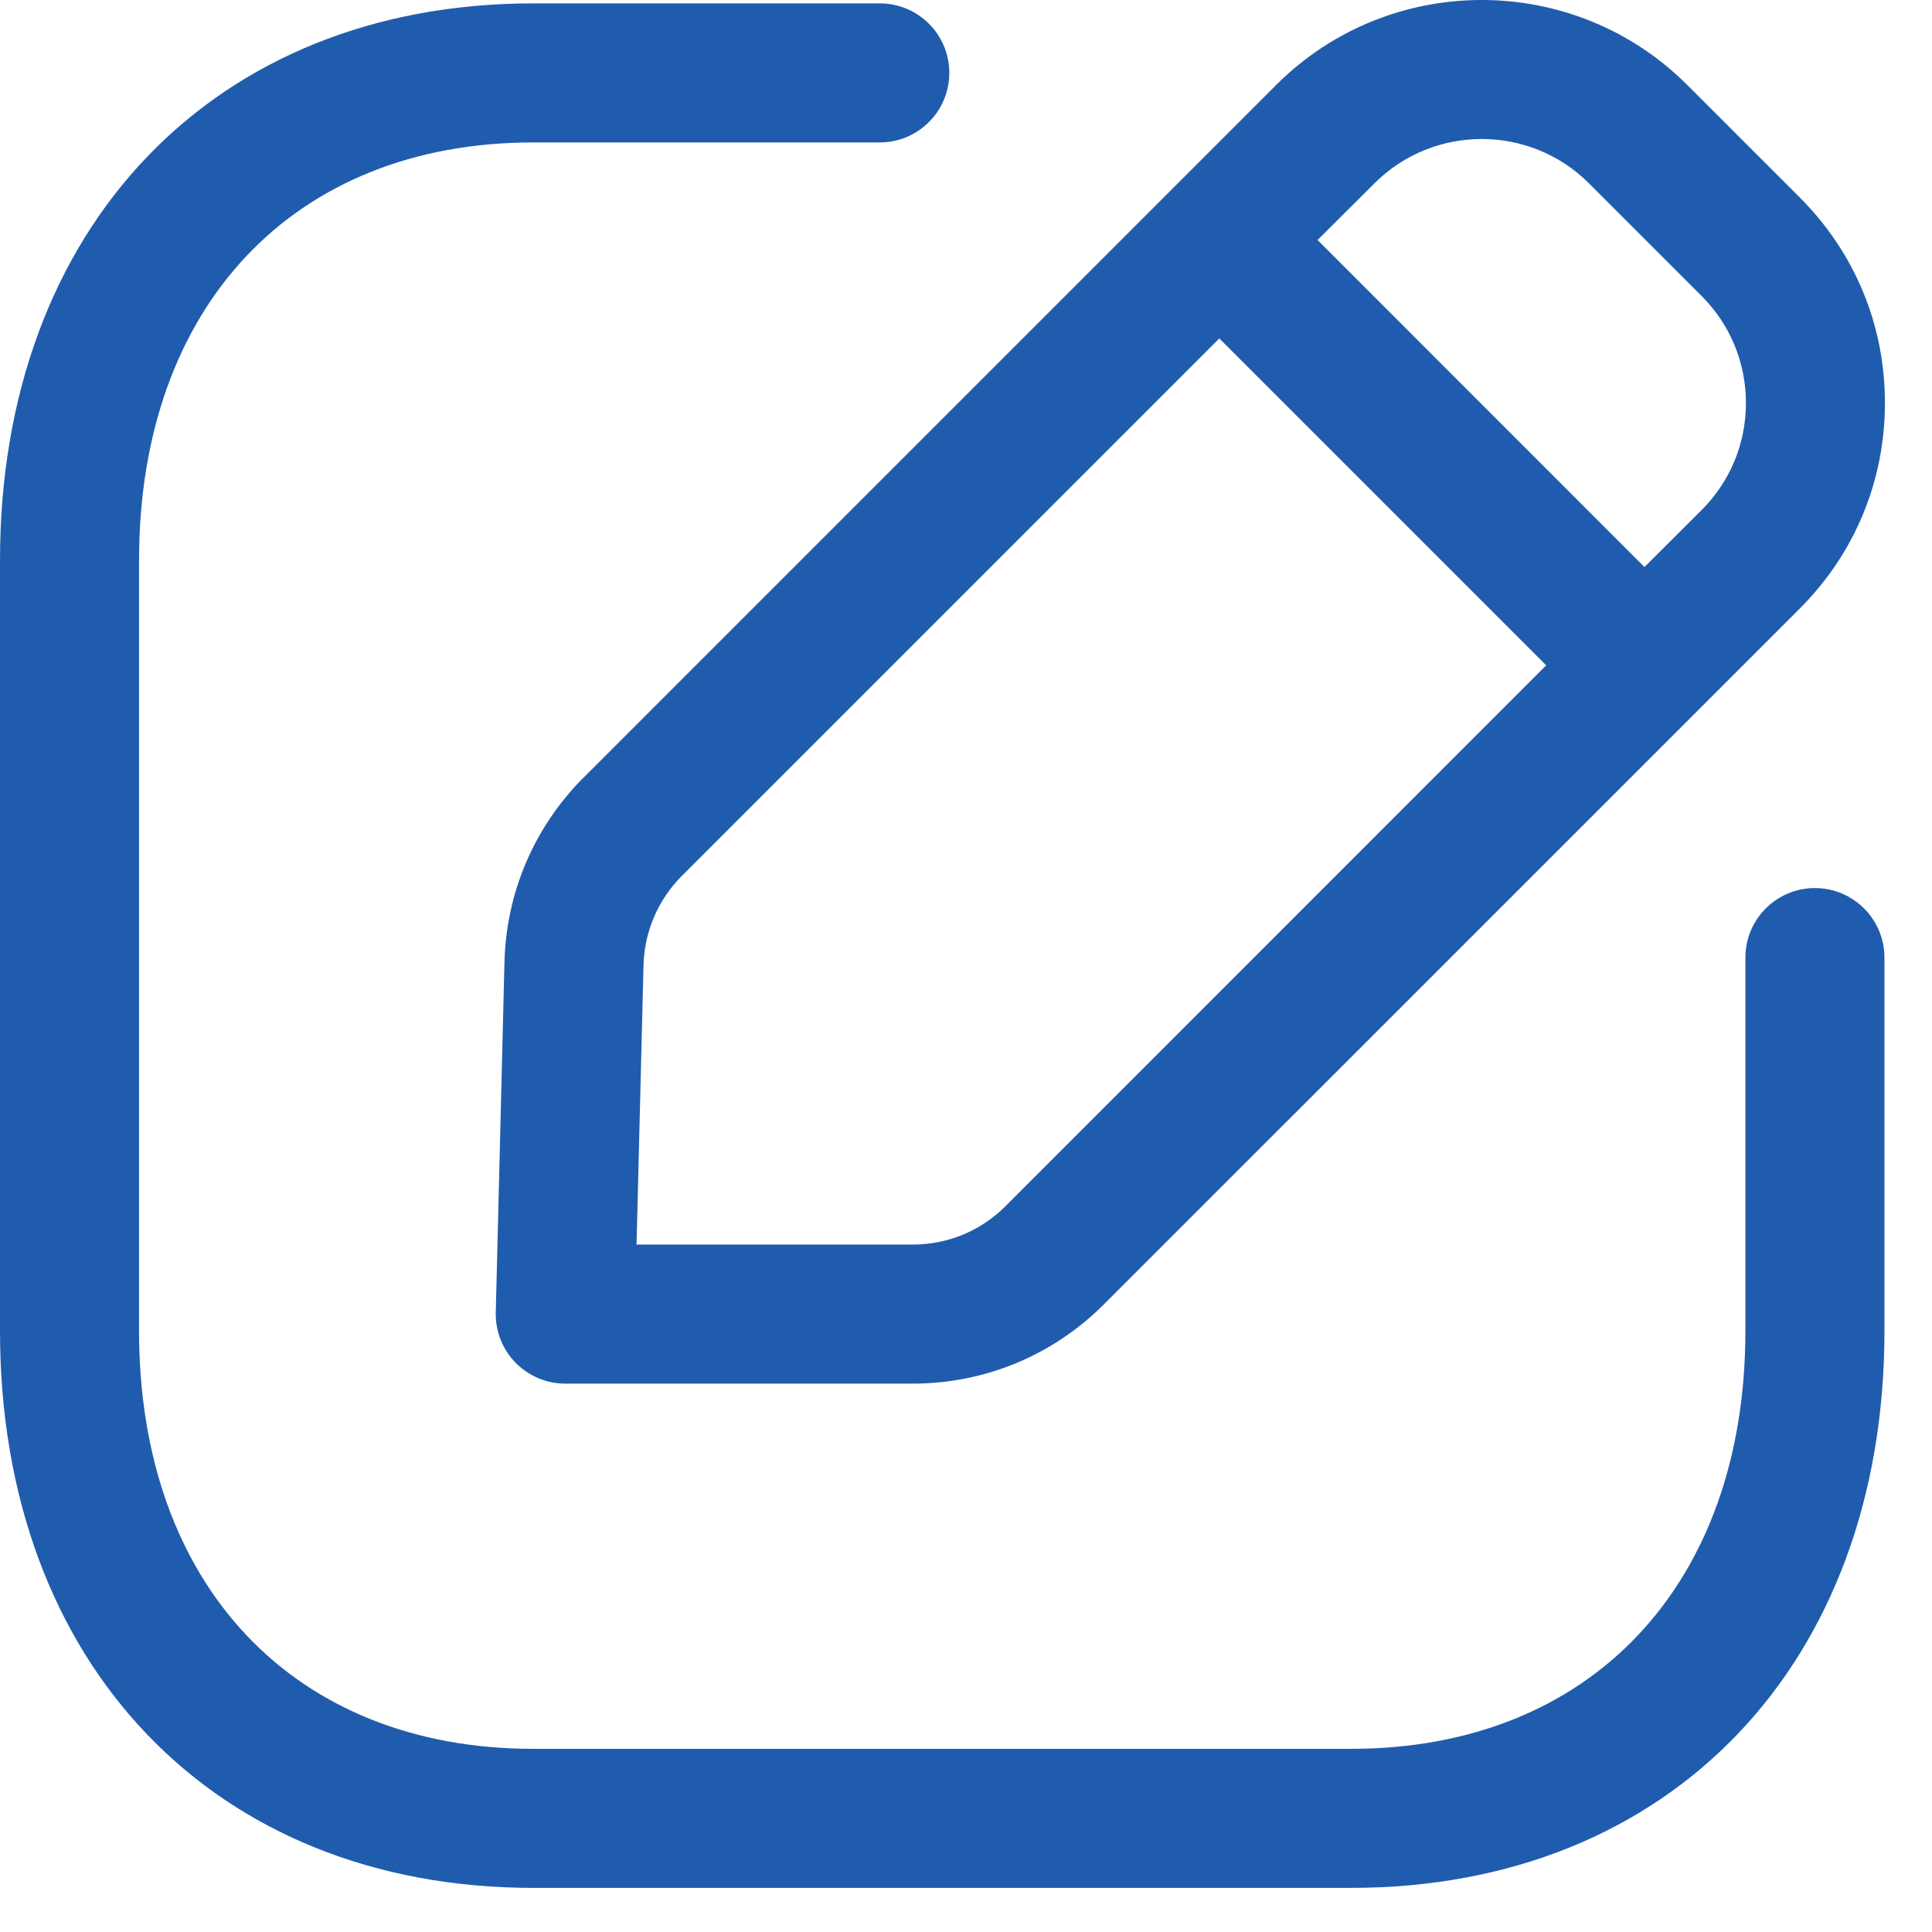 <svg width="36" height="36" viewBox="0 0 36 36" fill="none" xmlns="http://www.w3.org/2000/svg">
<path fill-rule="evenodd" clip-rule="evenodd" d="M16.394 0.063C17.109 0.063 17.689 0.643 17.689 1.358C17.689 2.073 17.109 2.654 16.394 2.654H9.936C5.473 2.654 2.591 5.71 2.591 10.441V24.8C2.591 29.53 5.473 32.587 9.936 32.587H25.176C29.639 32.587 32.523 29.53 32.523 24.8V17.843C32.523 17.128 33.103 16.548 33.818 16.548C34.533 16.548 35.114 17.128 35.114 17.843V24.8C35.114 31.007 31.119 35.178 25.176 35.178H9.936C3.993 35.178 0 31.007 0 24.8V10.441C0 4.234 3.993 0.063 9.936 0.063H16.394ZM31.436 1.58L33.538 3.682C34.562 4.705 35.125 6.064 35.123 7.511C35.123 8.958 34.56 10.316 33.538 11.337L20.569 24.305C19.617 25.257 18.35 25.782 17.003 25.782H10.533C10.184 25.782 9.849 25.64 9.605 25.39C9.362 25.141 9.229 24.805 9.238 24.454L9.4 17.927C9.433 16.628 9.956 15.407 10.875 14.487H10.877L23.783 1.58C25.894 -0.527 29.325 -0.527 31.436 1.58ZM22.72 6.306L12.707 16.319C12.26 16.767 12.006 17.361 11.991 17.991L11.861 23.191H17.003C17.659 23.191 18.274 22.938 18.738 22.473L28.811 12.397L22.72 6.306ZM25.614 3.413L24.551 4.473L30.642 10.566L31.707 9.504C32.239 8.972 32.533 8.264 32.533 7.511C32.533 6.756 32.239 6.047 31.707 5.515L29.605 3.413C28.505 2.316 26.716 2.316 25.614 3.413Z" fill="#205CAD"/>
</svg>
